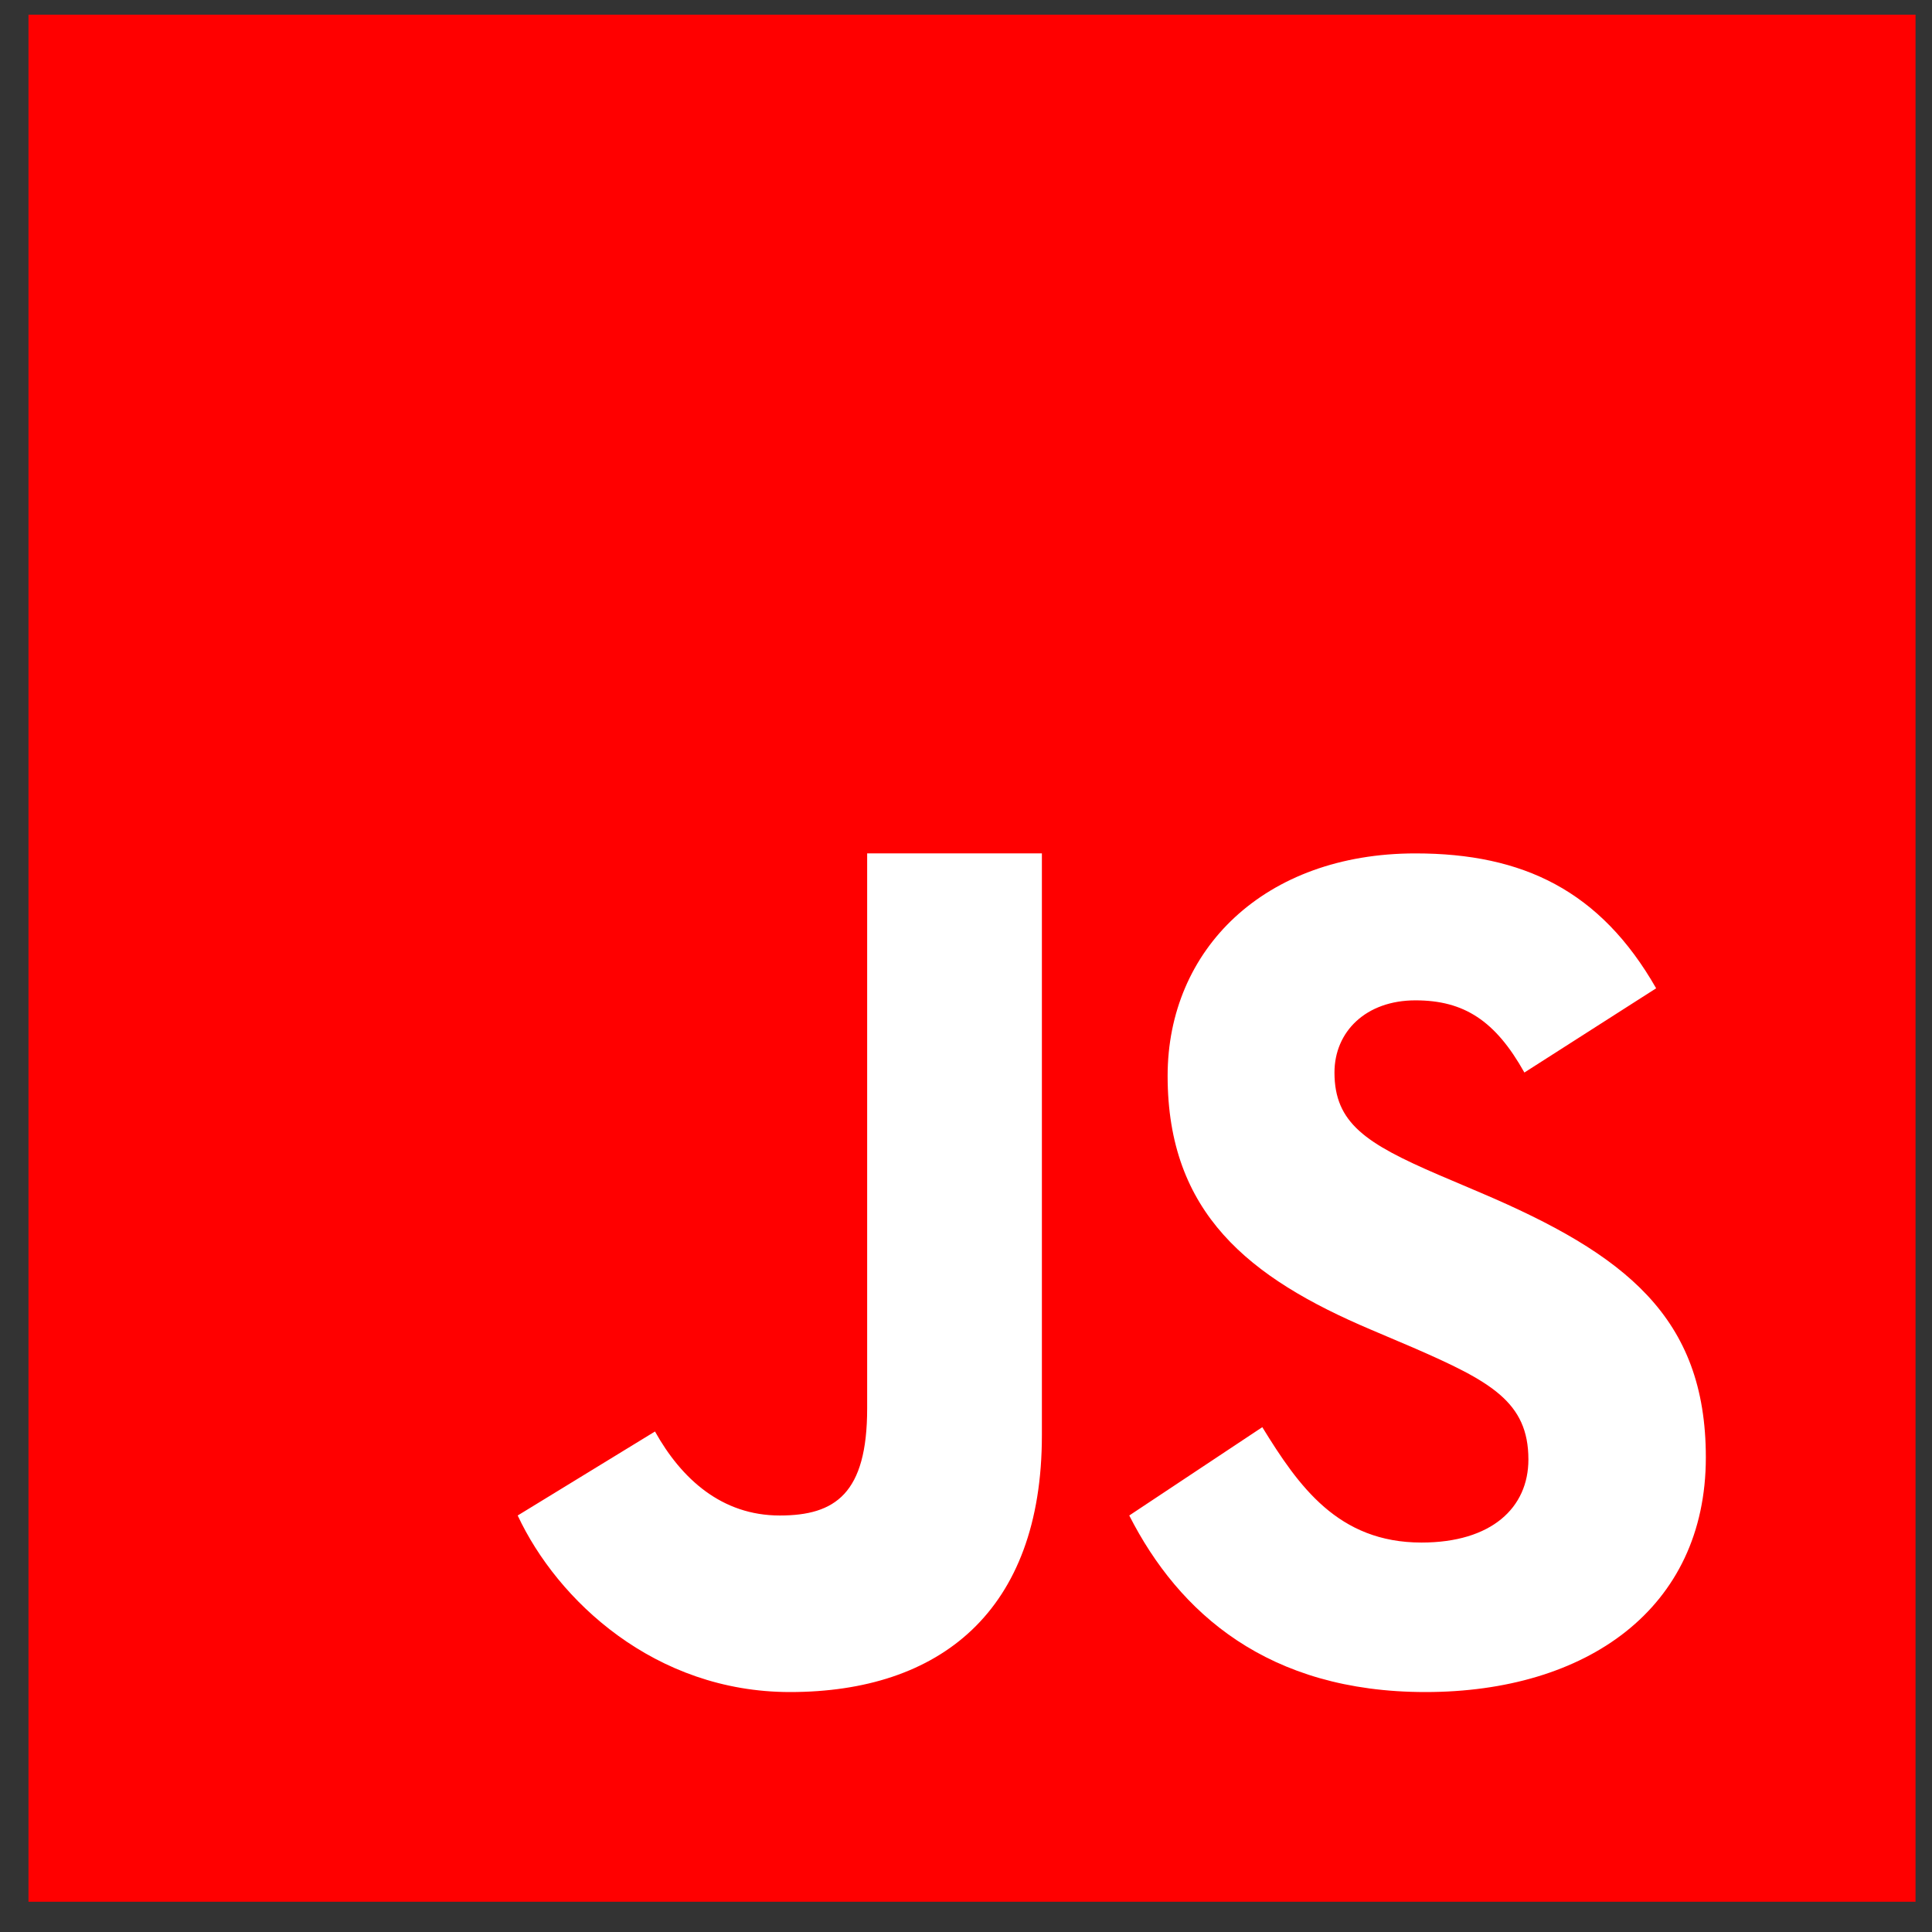 <svg width="50" height="50" viewBox="0 0 50 50" fill="none" xmlns="http://www.w3.org/2000/svg">
<rect x="0" y="0" width="50" height="50" fill="#333333" stroke="none"/>
<path d="M0.737 49.217V0.38H49.574V49.217H0.737Z" fill="#FF0000"/>
<path d="M32.668 36.935C33.607 38.46 34.627 39.921 36.788 39.921C38.603 39.921 39.555 39.019 39.555 37.771C39.555 36.278 38.571 35.747 36.574 34.877L35.479 34.411C32.319 33.071 30.218 31.391 30.218 27.844C30.218 24.574 32.721 22.086 36.632 22.086C39.417 22.086 41.418 23.051 42.861 25.577L39.451 27.757C38.701 26.416 37.889 25.889 36.632 25.889C35.349 25.889 34.536 26.699 34.536 27.757C34.536 29.065 35.35 29.594 37.229 30.404L38.324 30.87C42.047 32.456 44.147 34.076 44.147 37.717C44.147 41.64 41.049 43.79 36.89 43.79C32.821 43.79 30.511 41.749 29.225 39.221L32.668 36.935ZM16.951 37.047C17.637 38.276 18.68 39.221 20.181 39.221C21.616 39.221 22.442 38.654 22.442 36.45V22.085H26.964V37.144C26.964 41.712 24.314 43.79 20.445 43.79C16.949 43.79 14.426 41.422 13.398 39.221L16.951 37.047Z" fill="white"/>
</svg>
